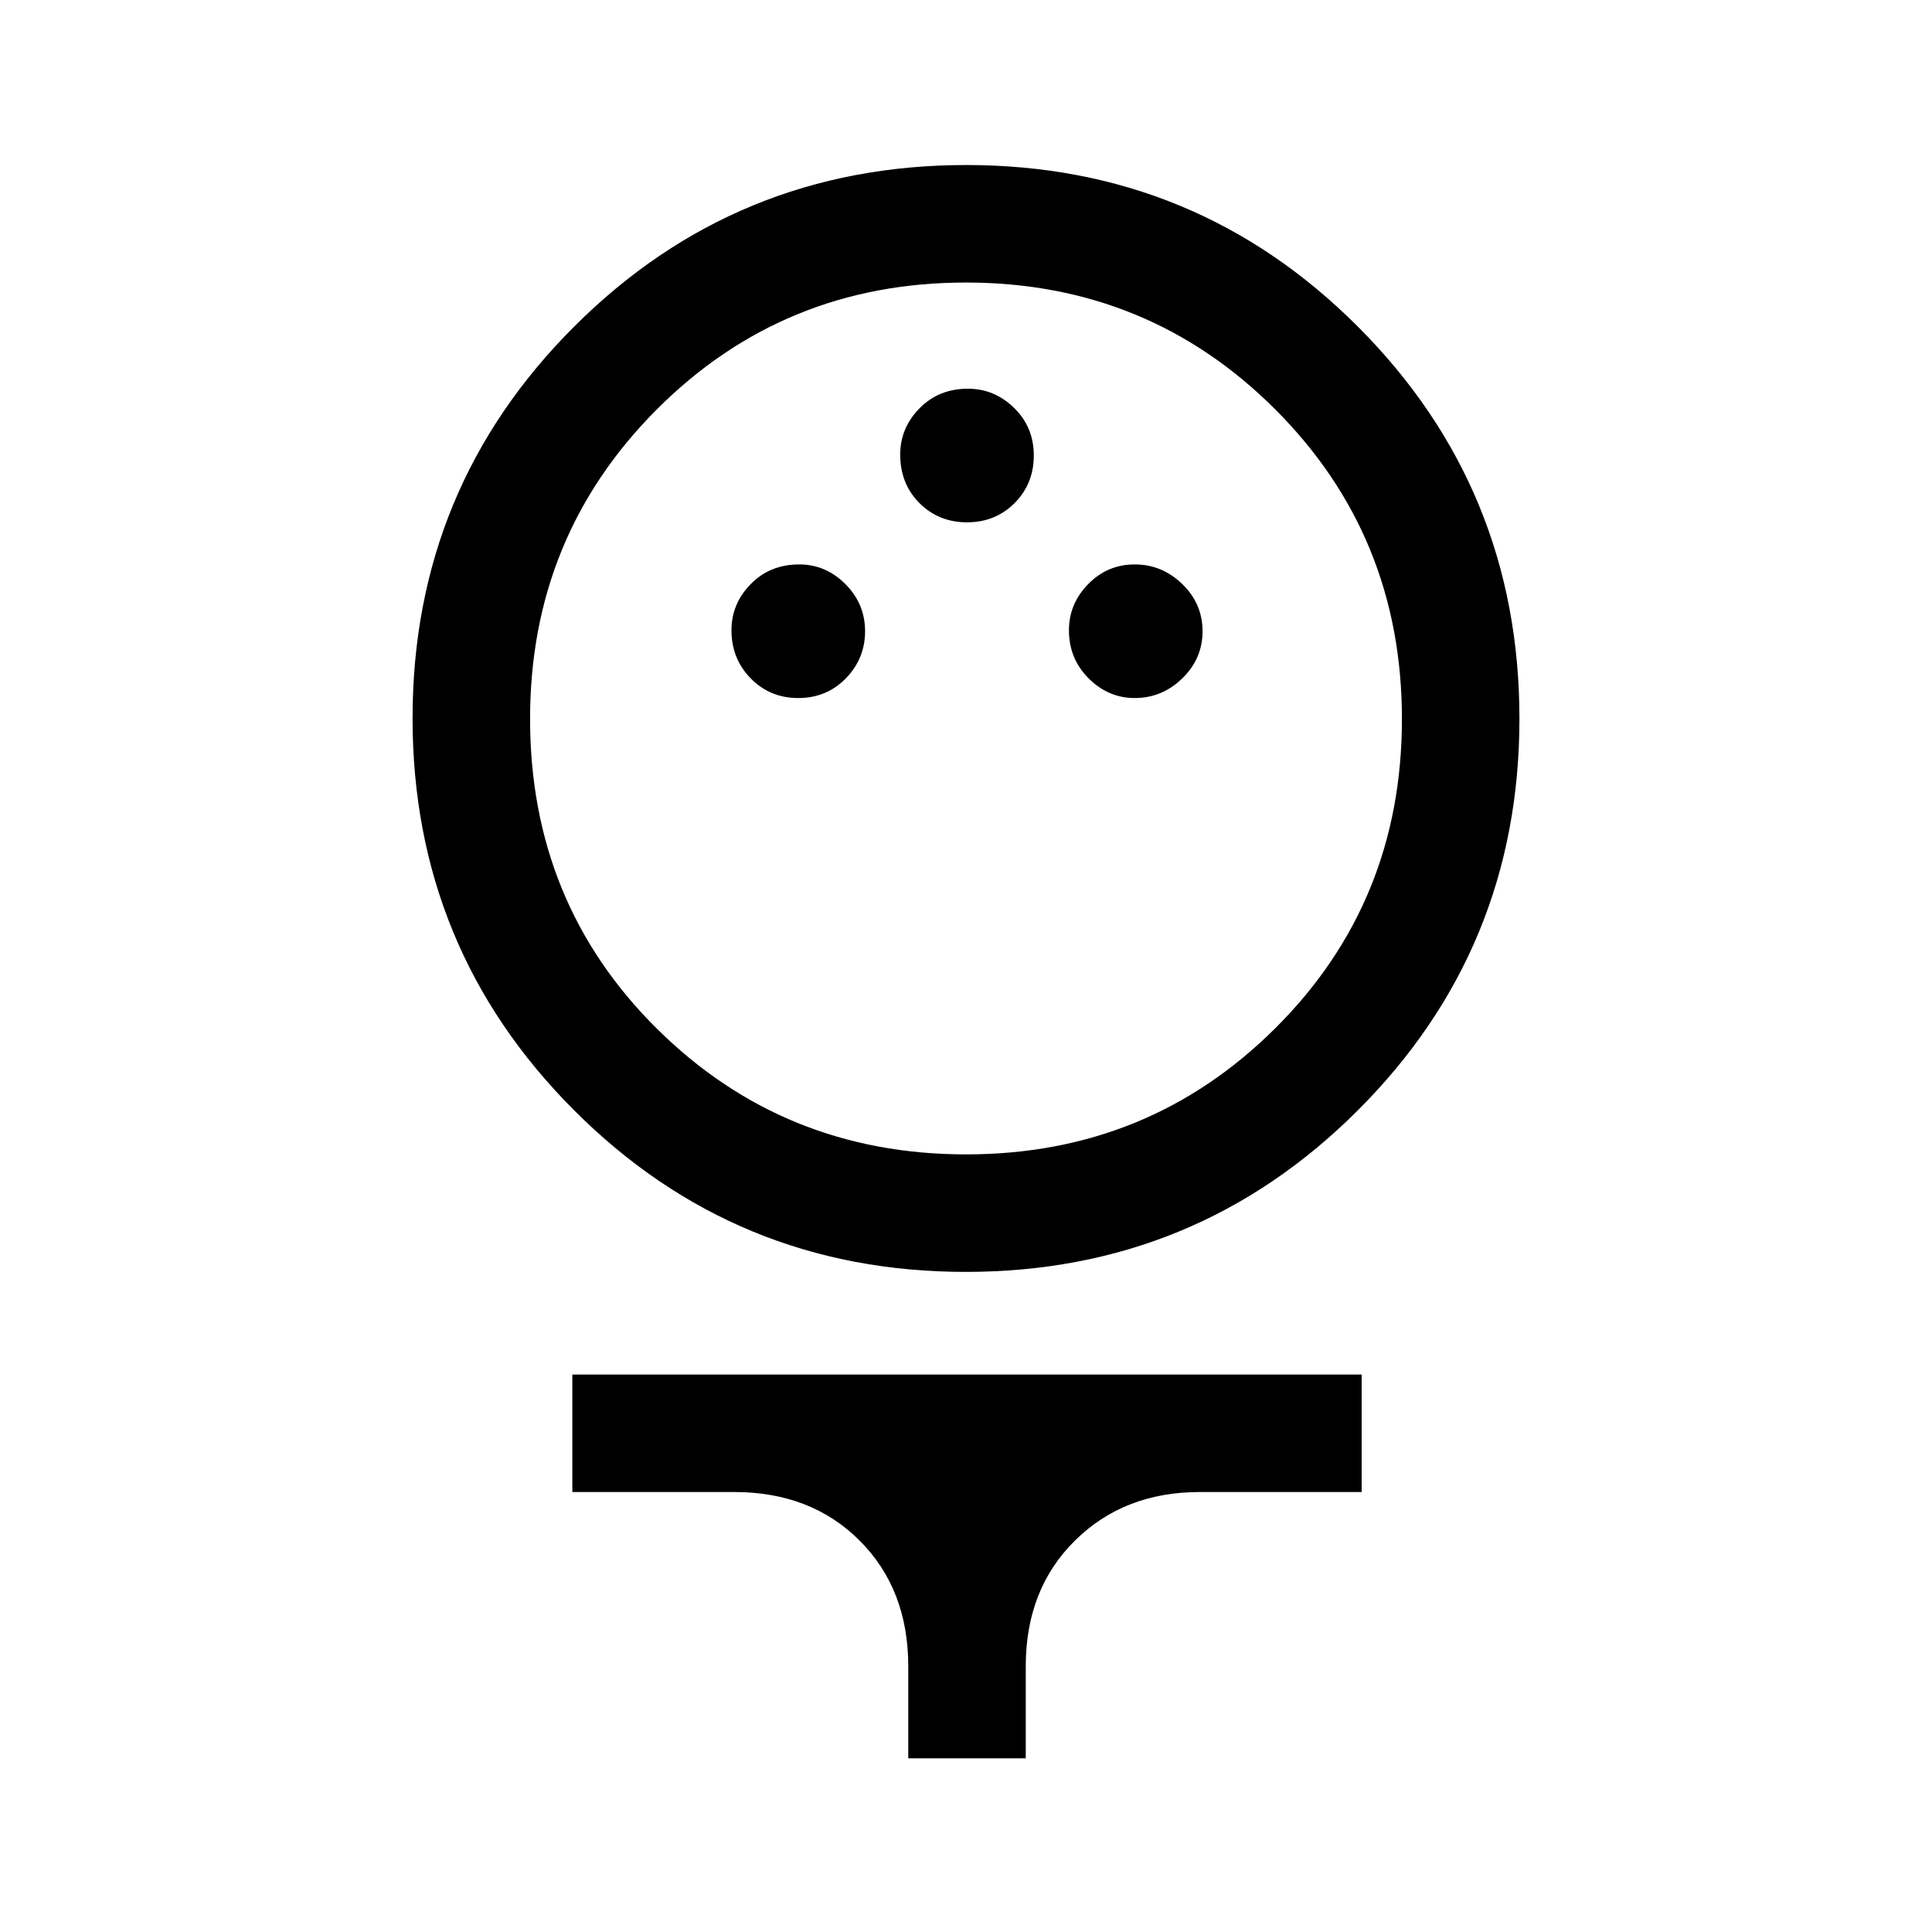 <svg xmlns="http://www.w3.org/2000/svg" height="48" viewBox="0 -960 960 960" width="48"><path d="M479.88-328q-114.42 0-194.65-80.35Q205-488.69 205-603.12q0-114.42 80.35-194.65Q365.69-878 480.12-878q114.42 0 194.65 80.35Q755-717.31 755-602.88q0 114.42-80.35 194.65Q594.31-328 479.88-328Zm.19-58.39q90.62 0 153.58-62.65 62.96-62.65 62.96-153.65t-63.02-153.96q-63.03-62.96-153.66-62.96-90.62 0-153.58 63.06-62.96 63.07-62.96 153.74 0 91.5 63.02 153.96 63.03 62.46 153.66 62.46Zm-83.41-226.76q14.07 0 23.63-9.78 9.56-9.78 9.56-23.42 0-13.65-9.78-23.42-9.78-9.77-22.92-9.77-14.57 0-24.13 9.78-9.56 9.77-9.56 22.92 0 14.15 9.56 23.92 9.57 9.77 23.64 9.77Zm167.19 0q13.57 0 23.63-9.78 10.06-9.78 10.06-23.42 0-13.65-10.06-23.42-10.07-9.77-23.64-9.77t-23.13 9.78q-9.56 9.77-9.56 22.92 0 14.15 9.78 23.92 9.78 9.77 22.92 9.77Zm-83.34-87.31q14.07 0 23.63-9.56 9.55-9.57 9.55-23.64t-9.77-23.63q-9.78-9.56-22.93-9.56-14.57 0-24.13 9.78-9.55 9.78-9.55 22.92 0 14.58 9.56 24.13 9.56 9.56 23.64 9.56Zm-29.2 614.15V-132q0-38.32-24.15-62.47t-62.34-24.15h-80.43V-277h392.22v58.38h-80.43q-37.66 0-62.07 24.15-24.42 24.15-24.42 62.47v45.69h-58.38ZM480-603Z"/></svg>